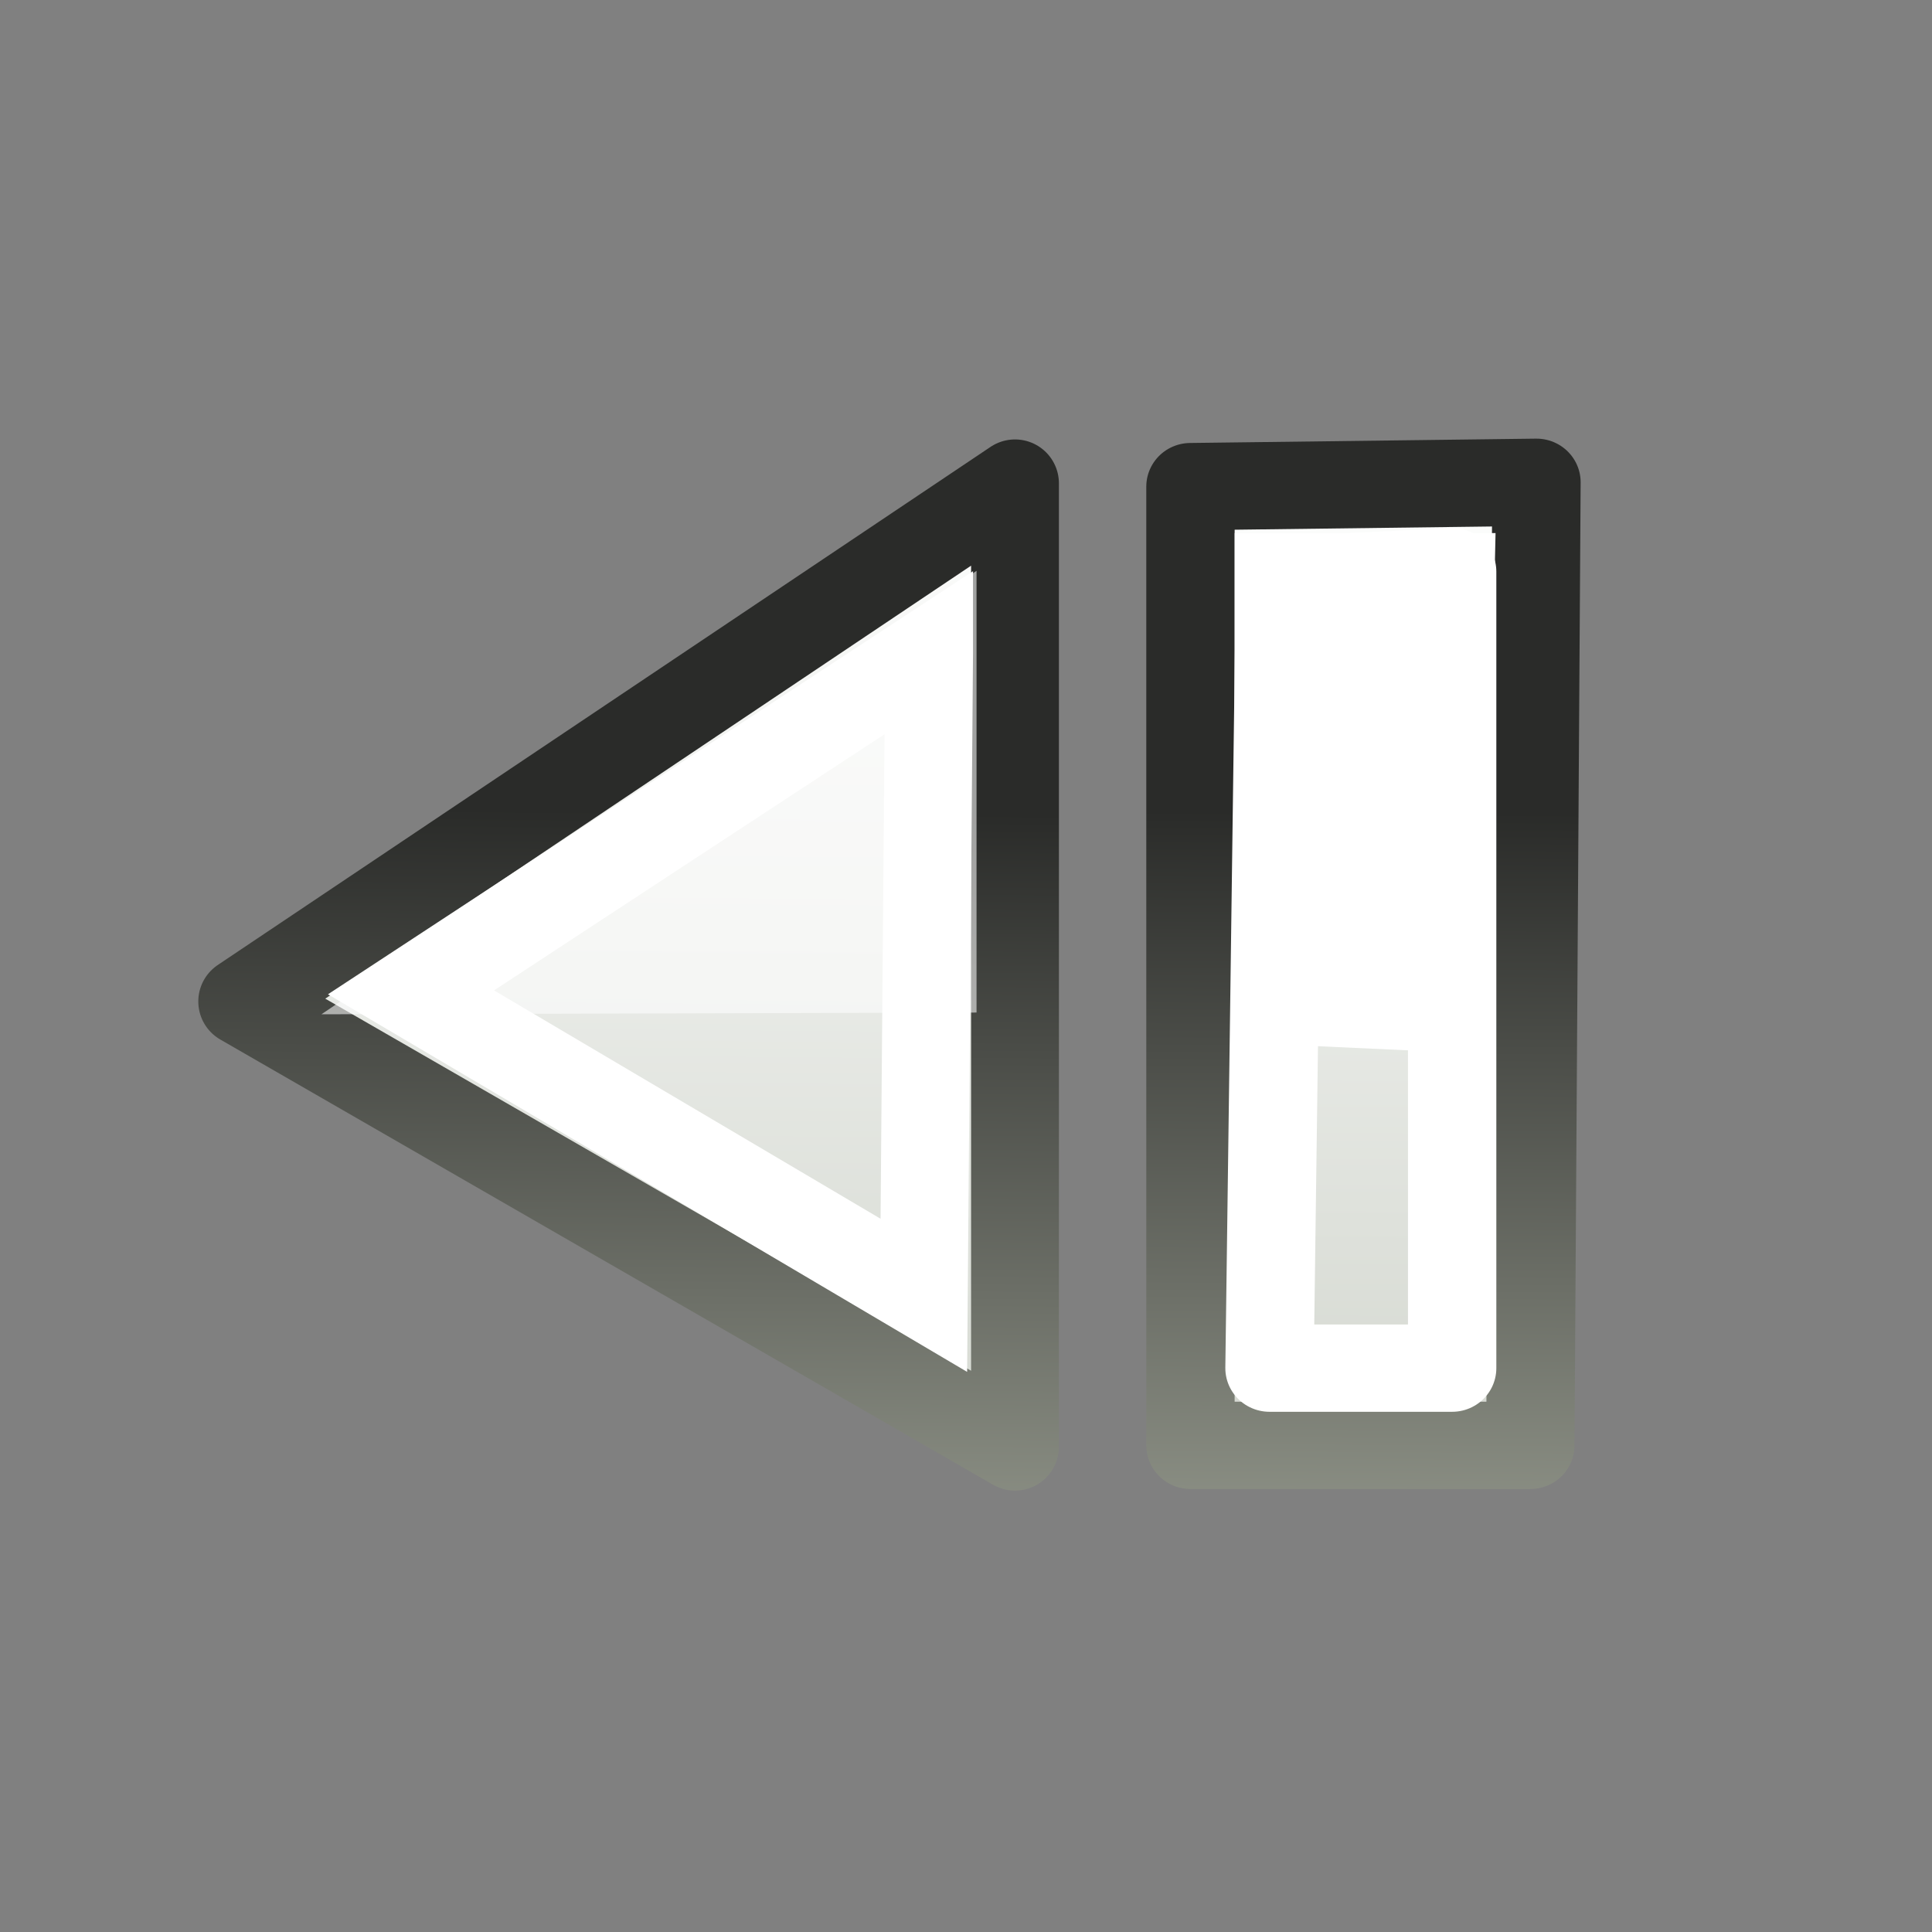 <svg xmlns="http://www.w3.org/2000/svg" width="22" height="22" xmlns:xlink="http://www.w3.org/1999/xlink" version="1"><rect width="100%" height="100%" fill="#808080" stroke="none"/><defs><linearGradient id="a"><stop offset="0" stop-opacity=".351"/><stop offset="1" stop-opacity="0"/></linearGradient><radialGradient cx="23.071" cy="35.127" r="10.319" xlink:href="#a" gradientUnits="userSpaceOnUse" gradientTransform="matrix(.915 .013 -.008 .214 2.254 27.189)" fx="23.071" fy="35.127"/><linearGradient><stop offset="0" stop-color="#323330"/><stop offset="1" stop-color="#81847e"/></linearGradient><linearGradient><stop offset="0"/><stop offset="1" stop-opacity="0"/></linearGradient><linearGradient id="g"><stop offset="0" stop-color="#fff"/><stop offset="1" stop-color="#d3d7cf"/></linearGradient><linearGradient><stop offset="0"/><stop offset="1" stop-color="#fff" stop-opacity=".66"/></linearGradient><linearGradient id="f"><stop offset="0"/><stop offset="1" stop-color="#fff" stop-opacity="0"/></linearGradient><linearGradient id="d"><stop offset="0" stop-color="#8d9186"/><stop offset="1" stop-color="#2a2b29"/></linearGradient><linearGradient id="c"><stop offset="0" stop-color="#fff"/><stop offset="1" stop-color="#d3d7cf"/></linearGradient><linearGradient id="e"><stop offset="0" stop-color="#fff"/><stop offset="1" stop-color="#eeeeec" stop-opacity="0"/></linearGradient><linearGradient id="b"><stop offset="0"/><stop offset="1" stop-opacity="0"/></linearGradient><radialGradient cx="24.837" cy="36.421" r="15.645" xlink:href="#b" gradientUnits="userSpaceOnUse" gradientTransform="matrix(1 0 0 .537 0 16.873)" fx="24.837" fy="36.421"/><radialGradient cx="64.214" cy="146.188" r="8.75" fy="146.188" fx="64.214" gradientTransform="matrix(.264 -.986 -2.239 -.6 468.602 298.488)" gradientUnits="userSpaceOnUse" xlink:href="#c"/><linearGradient x1="90" x2="89.067" y1="155.009" y2="142.039" gradientTransform="matrix(-1 0 0 -1 326 290)" gradientUnits="userSpaceOnUse" xlink:href="#d"/><linearGradient x1="89" x2="89" y1="149.455" y2="140.036" gradientTransform="matrix(-1 0 0 -1 326 290)" gradientUnits="userSpaceOnUse" xlink:href="#e"/><linearGradient x1="52.048" x2="49" y1="155" y2="142.001" gradientTransform="translate(-326 -290)" gradientUnits="userSpaceOnUse" xlink:href="#e"/><linearGradient x1="55.934" x2="56.942" y1="107.948" y2="113.81" gradientTransform="translate(146.4 36.961)" gradientUnits="userSpaceOnUse" xlink:href="#b"/><linearGradient x1="54.346" x2="54.712" y1="102.977" y2="106.383" gradientTransform="translate(146.4 36.961)" gradientUnits="userSpaceOnUse" xlink:href="#f"/><linearGradient x1="53.018" x2="53.201" y1="99.446" y2="101.352" gradientTransform="translate(146.4 36.961)" gradientUnits="userSpaceOnUse" xlink:href="#f"/><linearGradient x1="53.931" x2="54.39" y1="116.383" y2="122.295" gradientTransform="translate(146.4 36.961)" gradientUnits="userSpaceOnUse" xlink:href="#f"/><radialGradient cx="64.214" cy="146.188" r="8.75" fy="146.188" fx="64.214" gradientTransform="matrix(.264 -.986 -2.239 -.6 486.602 298.488)" gradientUnits="userSpaceOnUse" xlink:href="#c"/><radialGradient cx="64.227" cy="147.994" r="8.75" fy="147.994" fx="64.227" gradientTransform="matrix(-.223 -.996 -2.13 .476 604.946 141.852)" gradientUnits="userSpaceOnUse" xlink:href="#c"/><radialGradient cx="24.837" cy="36.421" r="15.645" fy="36.421" fx="24.837" gradientTransform="matrix(1 0 0 .537 0 16.873)" gradientUnits="userSpaceOnUse" xlink:href="#b"/><linearGradient><stop offset="0" stop-color="#fff"/><stop offset="1" stop-color="#eeeeec" stop-opacity="0"/></linearGradient><linearGradient><stop offset="0" stop-color="#adb0a8"/><stop offset="1" stop-color="#464744"/></linearGradient><linearGradient><stop offset="0"/><stop offset="1" stop-color="#fff" stop-opacity="0"/></linearGradient><radialGradient cx="24.837" cy="36.421" r="15.645" xlink:href="#b" gradientUnits="userSpaceOnUse" gradientTransform="matrix(1 0 0 .537 0 16.873)" fx="24.837" fy="36.421"/><radialGradient cx="64.227" cy="147.994" r="8.75" xlink:href="#c" gradientUnits="userSpaceOnUse" gradientTransform="matrix(-.223 -.996 -2.13 .476 604.946 141.852)" fx="64.227" fy="147.994"/><radialGradient cx="64.214" cy="146.188" r="8.75" xlink:href="#c" gradientUnits="userSpaceOnUse" gradientTransform="matrix(.264 -.986 -2.239 -.6 486.602 298.488)" fx="64.214" fy="146.188"/><radialGradient cx="64.214" cy="146.188" r="8.75" xlink:href="#c" gradientUnits="userSpaceOnUse" gradientTransform="matrix(.264 -.986 -2.239 -.6 468.602 298.488)" fx="64.214" fy="146.188"/><linearGradient x1="53.931" x2="54.39" y1="116.383" y2="122.295" xlink:href="#f" gradientUnits="userSpaceOnUse" gradientTransform="translate(146.4 36.961)"/><linearGradient x1="53.018" x2="53.201" y1="99.446" y2="101.352" xlink:href="#f" gradientUnits="userSpaceOnUse" gradientTransform="translate(146.4 36.961)"/><linearGradient x1="54.346" x2="54.712" y1="102.977" y2="106.383" xlink:href="#f" gradientUnits="userSpaceOnUse" gradientTransform="translate(146.4 36.961)"/><linearGradient x1="55.934" x2="56.942" y1="107.948" y2="113.81" xlink:href="#b" gradientUnits="userSpaceOnUse" gradientTransform="translate(146.4 36.961)"/><linearGradient x1="52.048" x2="49" y1="155" y2="142.001" xlink:href="#e" gradientUnits="userSpaceOnUse" gradientTransform="translate(-326 -290)"/><linearGradient x1="89" x2="89" y1="149.455" y2="140.036" xlink:href="#e" gradientUnits="userSpaceOnUse" gradientTransform="matrix(-1 0 0 -1 326 290)"/><linearGradient x1="90" x2="89.067" y1="155.009" y2="142.039" xlink:href="#d" gradientUnits="userSpaceOnUse" gradientTransform="matrix(-1 0 0 -1 326 290)"/><radialGradient cx="64.227" cy="147.994" r="8.75" xlink:href="#c" gradientUnits="userSpaceOnUse" gradientTransform="matrix(-.223 -.996 -2.13 .476 604.946 141.852)" fx="64.227" fy="147.994"/><radialGradient cx="64.214" cy="146.188" r="8.75" xlink:href="#c" gradientUnits="userSpaceOnUse" gradientTransform="matrix(.264 -.986 -2.239 -.6 486.602 298.488)" fx="64.214" fy="146.188"/><radialGradient cx="64.214" cy="146.188" r="8.75" xlink:href="#c" gradientUnits="userSpaceOnUse" gradientTransform="matrix(.264 -.986 -2.239 -.6 468.602 298.488)" fx="64.214" fy="146.188"/><linearGradient x1="53.931" x2="54.39" y1="116.383" y2="122.295" xlink:href="#f" gradientUnits="userSpaceOnUse" gradientTransform="translate(146.4 36.961)"/><linearGradient x1="53.018" x2="53.201" y1="99.446" y2="101.352" xlink:href="#f" gradientUnits="userSpaceOnUse" gradientTransform="translate(146.4 36.961)"/><linearGradient x1="54.346" x2="54.712" y1="102.977" y2="106.383" xlink:href="#f" gradientUnits="userSpaceOnUse" gradientTransform="translate(146.4 36.961)"/><linearGradient x1="55.934" x2="56.942" y1="107.948" y2="113.81" xlink:href="#b" gradientUnits="userSpaceOnUse" gradientTransform="translate(146.4 36.961)"/><linearGradient x1="52.048" x2="49" y1="155" y2="142.001" xlink:href="#e" gradientUnits="userSpaceOnUse" gradientTransform="translate(-326 -290)"/><linearGradient x1="89" x2="89" y1="149.455" y2="140.036" xlink:href="#e" gradientUnits="userSpaceOnUse" gradientTransform="matrix(-1 0 0 -1 326 290)"/><linearGradient x1="90" x2="89.067" y1="155.009" y2="142.039" xlink:href="#d" gradientUnits="userSpaceOnUse" gradientTransform="matrix(-1 0 0 -1 326 290)"/><linearGradient x1="90" x2="89.067" y1="155.009" y2="142.039" xlink:href="#d" gradientUnits="userSpaceOnUse" gradientTransform="matrix(-1 0 0 -1 203.75 196.75)"/><linearGradient x1="89" x2="89" y1="149.455" y2="140.036" xlink:href="#e" gradientUnits="userSpaceOnUse" gradientTransform="matrix(-1 0 0 -1 203.75 196.75)"/><radialGradient cx="64.227" cy="147.994" r="8.75" xlink:href="#c" gradientUnits="userSpaceOnUse" gradientTransform="matrix(-.223 -.996 -2.13 .476 604.946 141.852)" fx="64.227" fy="147.994"/><radialGradient cx="64.214" cy="146.188" r="8.75" xlink:href="#c" gradientUnits="userSpaceOnUse" gradientTransform="matrix(.264 -.986 -2.239 -.6 486.602 298.488)" fx="64.214" fy="146.188"/><radialGradient cx="64.214" cy="146.188" r="8.75" xlink:href="#c" gradientUnits="userSpaceOnUse" gradientTransform="matrix(.264 -.986 -2.239 -.6 468.602 298.488)" fx="64.214" fy="146.188"/><linearGradient x1="53.931" x2="54.39" y1="116.383" y2="122.295" xlink:href="#f" gradientUnits="userSpaceOnUse" gradientTransform="translate(146.4 36.961)"/><linearGradient x1="53.018" x2="53.201" y1="99.446" y2="101.352" xlink:href="#f" gradientUnits="userSpaceOnUse" gradientTransform="translate(146.4 36.961)"/><linearGradient x1="54.346" x2="54.712" y1="102.977" y2="106.383" xlink:href="#f" gradientUnits="userSpaceOnUse" gradientTransform="translate(146.4 36.961)"/><linearGradient x1="55.934" x2="56.942" y1="107.948" y2="113.81" xlink:href="#b" gradientUnits="userSpaceOnUse" gradientTransform="translate(146.4 36.961)"/><linearGradient x1="53.931" x2="54.39" y1="116.383" y2="122.295" xlink:href="#f" gradientUnits="userSpaceOnUse" gradientTransform="translate(146.4 36.961)"/><linearGradient x1="53.018" x2="53.201" y1="99.446" y2="101.352" xlink:href="#f" gradientUnits="userSpaceOnUse" gradientTransform="translate(146.4 36.961)"/><linearGradient x1="54.346" x2="54.712" y1="102.977" y2="106.383" xlink:href="#f" gradientUnits="userSpaceOnUse" gradientTransform="translate(146.4 36.961)"/><linearGradient x1="55.934" x2="56.942" y1="107.948" y2="113.81" xlink:href="#b" gradientUnits="userSpaceOnUse" gradientTransform="translate(146.4 36.961)"/><linearGradient x1="55.934" x2="56.942" y1="107.948" y2="113.81" xlink:href="#b" gradientUnits="userSpaceOnUse" gradientTransform="translate(62.15 -56.289)"/><linearGradient x1="54.346" x2="54.712" y1="102.977" y2="106.383" xlink:href="#f" gradientUnits="userSpaceOnUse" gradientTransform="translate(62.15 -56.289)"/><linearGradient x1="53.018" x2="53.201" y1="99.446" y2="101.352" xlink:href="#f" gradientUnits="userSpaceOnUse" gradientTransform="translate(62.15 -56.289)"/><linearGradient x1="53.931" x2="54.39" y1="116.383" y2="122.295" xlink:href="#f" gradientUnits="userSpaceOnUse" gradientTransform="translate(62.15 -56.289)"/><radialGradient cx="64.214" cy="146.188" r="8.75" xlink:href="#c" gradientUnits="userSpaceOnUse" gradientTransform="matrix(.264 -.986 -2.239 -.6 486.602 298.488)" fx="64.214" fy="146.188"/><radialGradient cx="64.214" cy="146.188" r="8.75" xlink:href="#c" gradientUnits="userSpaceOnUse" gradientTransform="matrix(.264 -.986 -2.239 -.6 468.602 298.488)" fx="64.214" fy="146.188"/><radialGradient cx="64.214" cy="146.188" r="8.75" xlink:href="#c" gradientUnits="userSpaceOnUse" gradientTransform="matrix(.264 -.986 -2.239 -.6 431.353 205.238)" fx="64.214" fy="146.188"/><radialGradient cx="64.214" cy="146.188" r="8.75" xlink:href="#c" gradientUnits="userSpaceOnUse" gradientTransform="matrix(.264 -.986 -2.239 -.6 449.353 205.238)" fx="64.214" fy="146.188"/><linearGradient x1="55.614" x2="55.772" y1="157.566" y2="140.313" xlink:href="#d" gradientUnits="userSpaceOnUse" gradientTransform="matrix(-.477 0 0 .477 44.113 -62.713)"/><linearGradient x1="49.43" x2="49.667" y1="112.95" y2="115.137" xlink:href="#f" gradientUnits="userSpaceOnUse" gradientTransform="matrix(-.477 0 0 .477 42.678 -51.392)"/><linearGradient x1="8.121" x2="8.217" y1=".025" y2="12.059" xlink:href="#g" gradientUnits="userSpaceOnUse"/><linearGradient x1="8.121" x2="8.217" y1=".025" y2="12.059" xlink:href="#g" gradientUnits="userSpaceOnUse" gradientTransform="matrix(1.311 0 0 1 -5.467 0)"/><linearGradient x1="55.614" x2="55.772" y1="157.566" y2="140.313" xlink:href="#d" gradientUnits="userSpaceOnUse" gradientTransform="matrix(-.625 0 0 .477 52.383 -62.713)"/><linearGradient x1="49.43" x2="49.667" y1="112.95" y2="115.137" xlink:href="#f" gradientUnits="userSpaceOnUse" gradientTransform="matrix(-.477 0 0 .477 42.678 -51.392)"/><linearGradient x1="8.121" x2="8.217" y1=".025" y2="12.059" xlink:href="#g" gradientUnits="userSpaceOnUse"/><linearGradient x1="55.614" x2="55.772" y1="157.566" y2="140.313" xlink:href="#d" gradientUnits="userSpaceOnUse" gradientTransform="matrix(-.477 0 0 .477 44.113 -62.713)"/><linearGradient x1="8.121" x2="8.217" y1=".025" y2="12.059" xlink:href="#g" gradientUnits="userSpaceOnUse" gradientTransform="matrix(1.311 0 0 1 -5.467 0)"/><linearGradient x1="55.614" x2="55.772" y1="157.566" y2="140.313" xlink:href="#d" gradientUnits="userSpaceOnUse" gradientTransform="matrix(-.625 0 0 .477 52.383 -62.713)"/><linearGradient x1="8.121" x2="8.217" y1=".025" y2="12.059" xlink:href="#g" gradientUnits="userSpaceOnUse" gradientTransform="matrix(1.311 0 0 1 -5.498 0)"/><linearGradient x1="55.614" x2="55.772" y1="157.566" y2="140.313" xlink:href="#d" gradientUnits="userSpaceOnUse" gradientTransform="matrix(-.625 0 0 .477 52.351 -62.713)"/><linearGradient x1="8.121" x2="8.217" y1=".025" y2="12.059" xlink:href="#g" gradientUnits="userSpaceOnUse" gradientTransform="translate(-.032)"/><linearGradient x1="55.614" x2="55.772" y1="157.566" y2="140.313" xlink:href="#d" gradientUnits="userSpaceOnUse" gradientTransform="matrix(-.477 0 0 .477 44.082 -62.713)"/><linearGradient x1="49.43" x2="49.667" y1="112.95" y2="115.137" xlink:href="#f" gradientUnits="userSpaceOnUse" gradientTransform="matrix(-.477 0 0 .477 42.647 -51.392)"/><linearGradient x1="8.121" x2="8.217" y1=".025" y2="12.059" xlink:href="#g" gradientUnits="userSpaceOnUse" gradientTransform="translate(-.032)"/><linearGradient x1="55.614" x2="55.772" y1="157.566" y2="140.313" xlink:href="#d" gradientUnits="userSpaceOnUse" gradientTransform="matrix(-.477 0 0 .477 44.082 -62.713)"/><linearGradient x1="8.121" x2="8.217" y1=".025" y2="12.059" xlink:href="#g" gradientUnits="userSpaceOnUse" gradientTransform="matrix(-1.311 0 0 1 27.467 4.941)"/><linearGradient x1="55.614" x2="55.772" y1="157.566" y2="140.313" xlink:href="#d" gradientUnits="userSpaceOnUse" gradientTransform="matrix(.625 0 0 .477 -30.383 -57.771)"/><linearGradient x1="8.121" x2="8.217" y1=".025" y2="12.059" xlink:href="#g" gradientUnits="userSpaceOnUse" gradientTransform="matrix(-1 0 0 1 22 4.941)"/><linearGradient x1="55.614" x2="55.772" y1="157.566" y2="140.313" xlink:href="#d" gradientUnits="userSpaceOnUse" gradientTransform="matrix(.477 0 0 .477 -22.113 -57.771)"/><linearGradient x1="49.43" x2="49.667" y1="112.95" y2="115.137" xlink:href="#f" gradientUnits="userSpaceOnUse" gradientTransform="matrix(.477 0 0 .477 -20.678 -46.451)"/><linearGradient x1="8.121" x2="8.217" y1=".025" y2="12.059" xlink:href="#g" gradientUnits="userSpaceOnUse" gradientTransform="matrix(-1 0 0 1 22 4.941)"/><linearGradient x1="55.614" x2="55.772" y1="157.566" y2="140.313" xlink:href="#d" gradientUnits="userSpaceOnUse" gradientTransform="matrix(.477 0 0 .477 -22.113 -57.771)"/><linearGradient x1="8.121" x2="8.217" y1=".025" y2="12.059" xlink:href="#g" gradientUnits="userSpaceOnUse" gradientTransform="matrix(-1 0 0 1 22 4.941)"/><linearGradient x1="55.614" x2="55.772" y1="157.566" y2="140.313" xlink:href="#d" gradientUnits="userSpaceOnUse" gradientTransform="matrix(.477 0 0 .477 -22.113 -57.771)"/><linearGradient x1="8.121" x2="8.217" y1=".025" y2="12.059" xlink:href="#g" gradientUnits="userSpaceOnUse" gradientTransform="matrix(-1.311 0 0 1 27.467 4.941)"/><linearGradient x1="55.614" x2="55.772" y1="157.566" y2="140.313" xlink:href="#d" gradientUnits="userSpaceOnUse" gradientTransform="matrix(.625 0 0 .477 -30.383 -57.771)"/><linearGradient x1="8.121" x2="8.217" y1=".025" y2="12.059" xlink:href="#g" gradientUnits="userSpaceOnUse" gradientTransform="matrix(-1 0 0 1 22 4.941)"/><linearGradient x1="55.614" x2="55.772" y1="157.566" y2="140.313" xlink:href="#d" gradientUnits="userSpaceOnUse" gradientTransform="matrix(.477 0 0 .477 -22.113 -57.771)"/><linearGradient x1="8.121" x2="8.217" y1=".025" y2="12.059" xlink:href="#g" gradientUnits="userSpaceOnUse" gradientTransform="matrix(-1.311 0 0 1 27.467 4.941)"/><linearGradient x1="55.614" x2="55.772" y1="157.566" y2="140.313" xlink:href="#d" gradientUnits="userSpaceOnUse" gradientTransform="matrix(.625 0 0 .477 -30.383 -57.771)"/><linearGradient x1="8.121" x2="8.217" y1=".025" y2="12.059" xlink:href="#g" gradientUnits="userSpaceOnUse" gradientTransform="matrix(-1 0 0 1 22 4.941)"/><linearGradient x1="55.614" x2="55.772" y1="157.566" y2="140.313" xlink:href="#d" gradientUnits="userSpaceOnUse" gradientTransform="matrix(.477 0 0 .477 -22.113 -57.771)"/><linearGradient id="j" x1="8.121" x2="8.217" y1=".025" y2="12.059" xlink:href="#g" gradientUnits="userSpaceOnUse" gradientTransform="matrix(-1.311 0 0 1 27.467 4.941)"/><linearGradient id="k" x1="55.614" x2="55.772" y1="157.566" y2="140.313" xlink:href="#d" gradientUnits="userSpaceOnUse" gradientTransform="matrix(.625 0 0 .477 -30.383 -57.771)"/><linearGradient id="h" x1="8.121" x2="8.217" y1=".025" y2="12.059" xlink:href="#g" gradientUnits="userSpaceOnUse" gradientTransform="matrix(-1 0 0 1 22 4.941)"/><linearGradient id="i" x1="55.614" x2="55.772" y1="157.566" y2="140.313" xlink:href="#d" gradientUnits="userSpaceOnUse" gradientTransform="matrix(.477 0 0 .477 -22.113 -57.771)"/></defs><g color="#000"><g><path fill="url(#h)" fill-rule="evenodd" stroke="url(#i)" d="M12.44 5.47l-8.8 5.9 8.8 5.07V5.47z" stroke-linecap="square" stroke-linejoin="round" overflow="visible" transform="translate(-.882 .034)"/><path fill="#fff" fill-rule="evenodd" d="M3.66 11.55l7.46-5.05v5.03l-7.46.02z" opacity=".561" overflow="visible"/><path fill="none" stroke="#fff" d="M10.58 7.43l-5.9 3.87 5.84 3.45.06-7.32z" stroke-linecap="square" overflow="visible"/></g><g><path fill="url(#j)" fill-rule="evenodd" stroke="url(#k)" stroke-width="1.006" d="M.5 16.44V5.4l3.94-.05-.07 11.1H.5z" stroke-linecap="square" stroke-linejoin="round" overflow="visible" transform="matrix(1 0 0 .988 13.056 .206)"/><path fill="#fff" fill-rule="evenodd" d="M16.9 12l-2.84-.13v-5.8h2.97L16.9 12z" overflow="visible"/><path fill="none" stroke="#fff" stroke-width="1.006" d="M1.4 15.56l.12-9.08 1.96-.1v9.18H1.4z" stroke-linecap="square" stroke-linejoin="round" overflow="visible" transform="matrix(1 0 0 .988 13.056 .206)"/></g></g></svg>